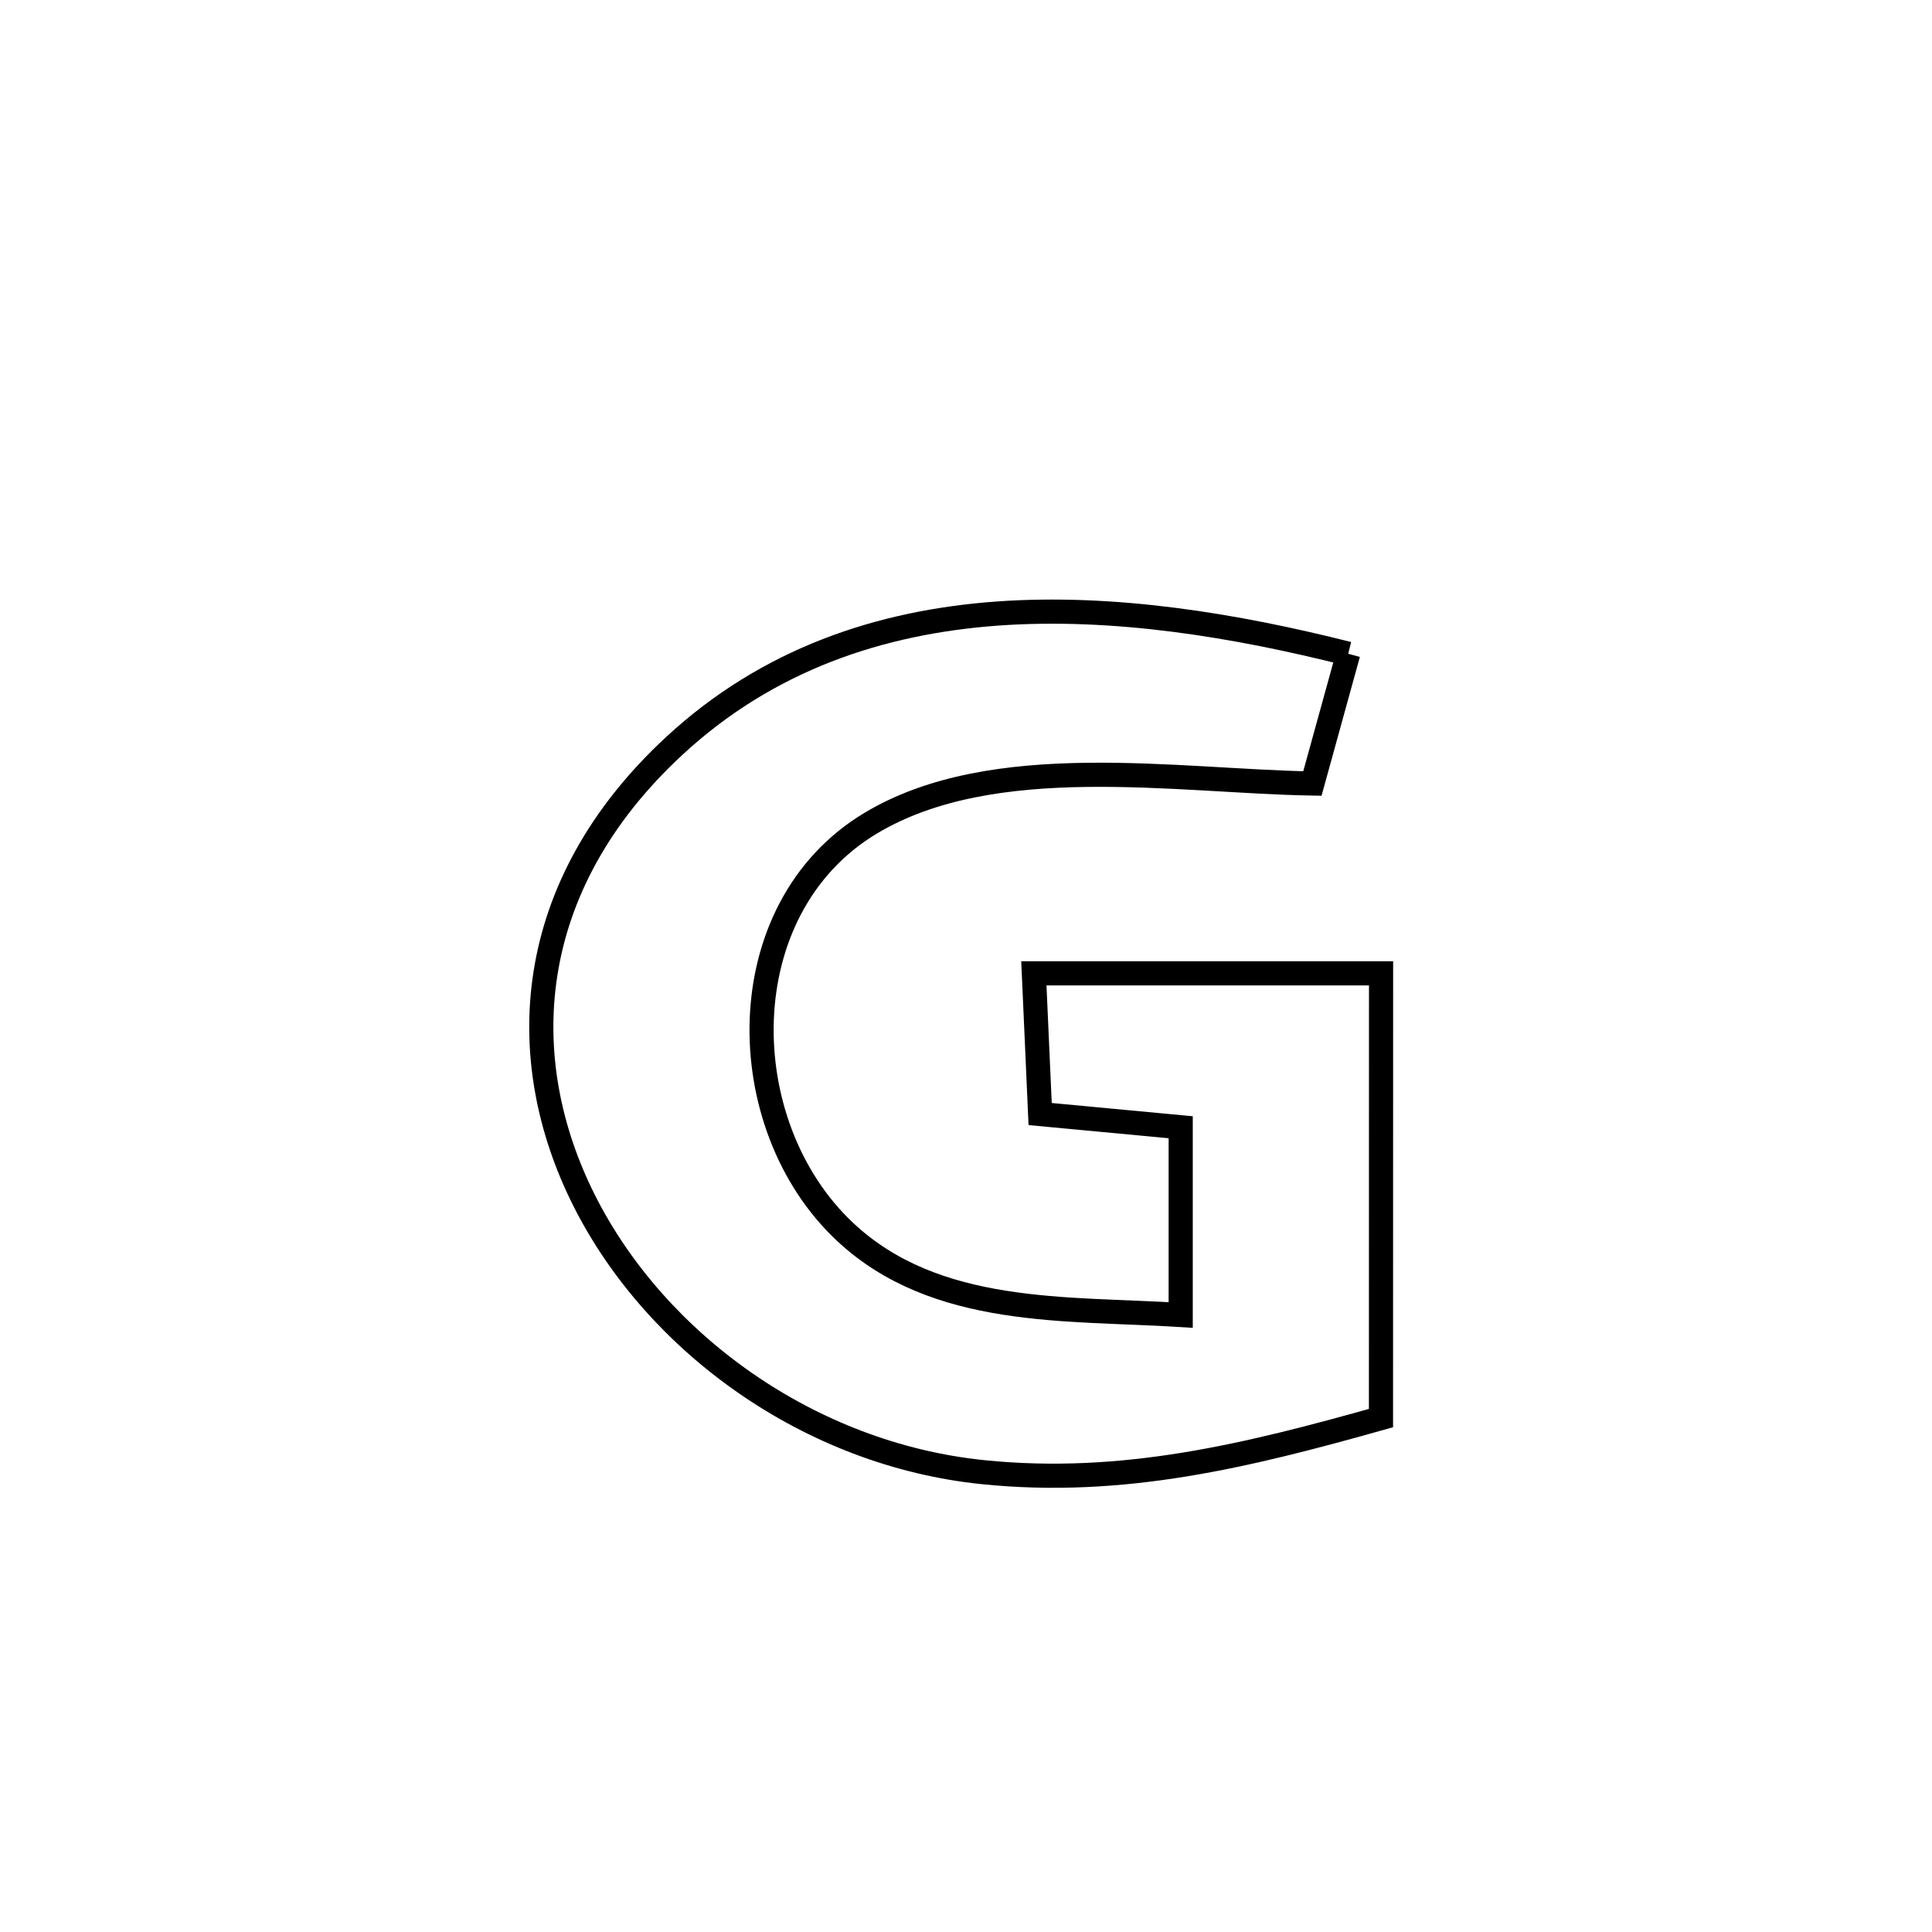 <svg xmlns="http://www.w3.org/2000/svg" viewBox="0.0 0.0 24.0 24.0" height="200px" width="200px"><path fill="none" stroke="black" stroke-width=".3" stroke-opacity="1.0"  filling="0" d="M16.748 8.121 L16.748 8.121 C16.6 8.658 16.451 9.196 16.303 9.733 L16.303 9.733 C14.624 9.705 12.343 9.31 10.816 10.226 C9.05 11.285 9.081 13.973 10.496 15.301 C11.626 16.361 13.251 16.246 14.667 16.335 L14.667 16.335 C14.667 15.558 14.667 14.78 14.667 14.003 L14.667 14.003 C14.085 13.948 13.503 13.893 12.921 13.839 L12.921 13.839 C12.895 13.256 12.869 12.674 12.843 12.091 L12.843 12.091 C14.281 12.091 15.718 12.091 17.156 12.091 L17.156 12.091 C17.155 13.933 17.155 15.774 17.155 17.616 L17.155 17.616 C15.501 18.081 13.952 18.465 12.214 18.288 C10.056 18.068 8.153 16.686 7.261 14.922 C6.37 13.158 6.489 11.013 8.376 9.266 C9.538 8.19 10.933 7.728 12.386 7.622 C13.84 7.517 15.352 7.769 16.748 8.121 L16.748 8.121"></path></svg>